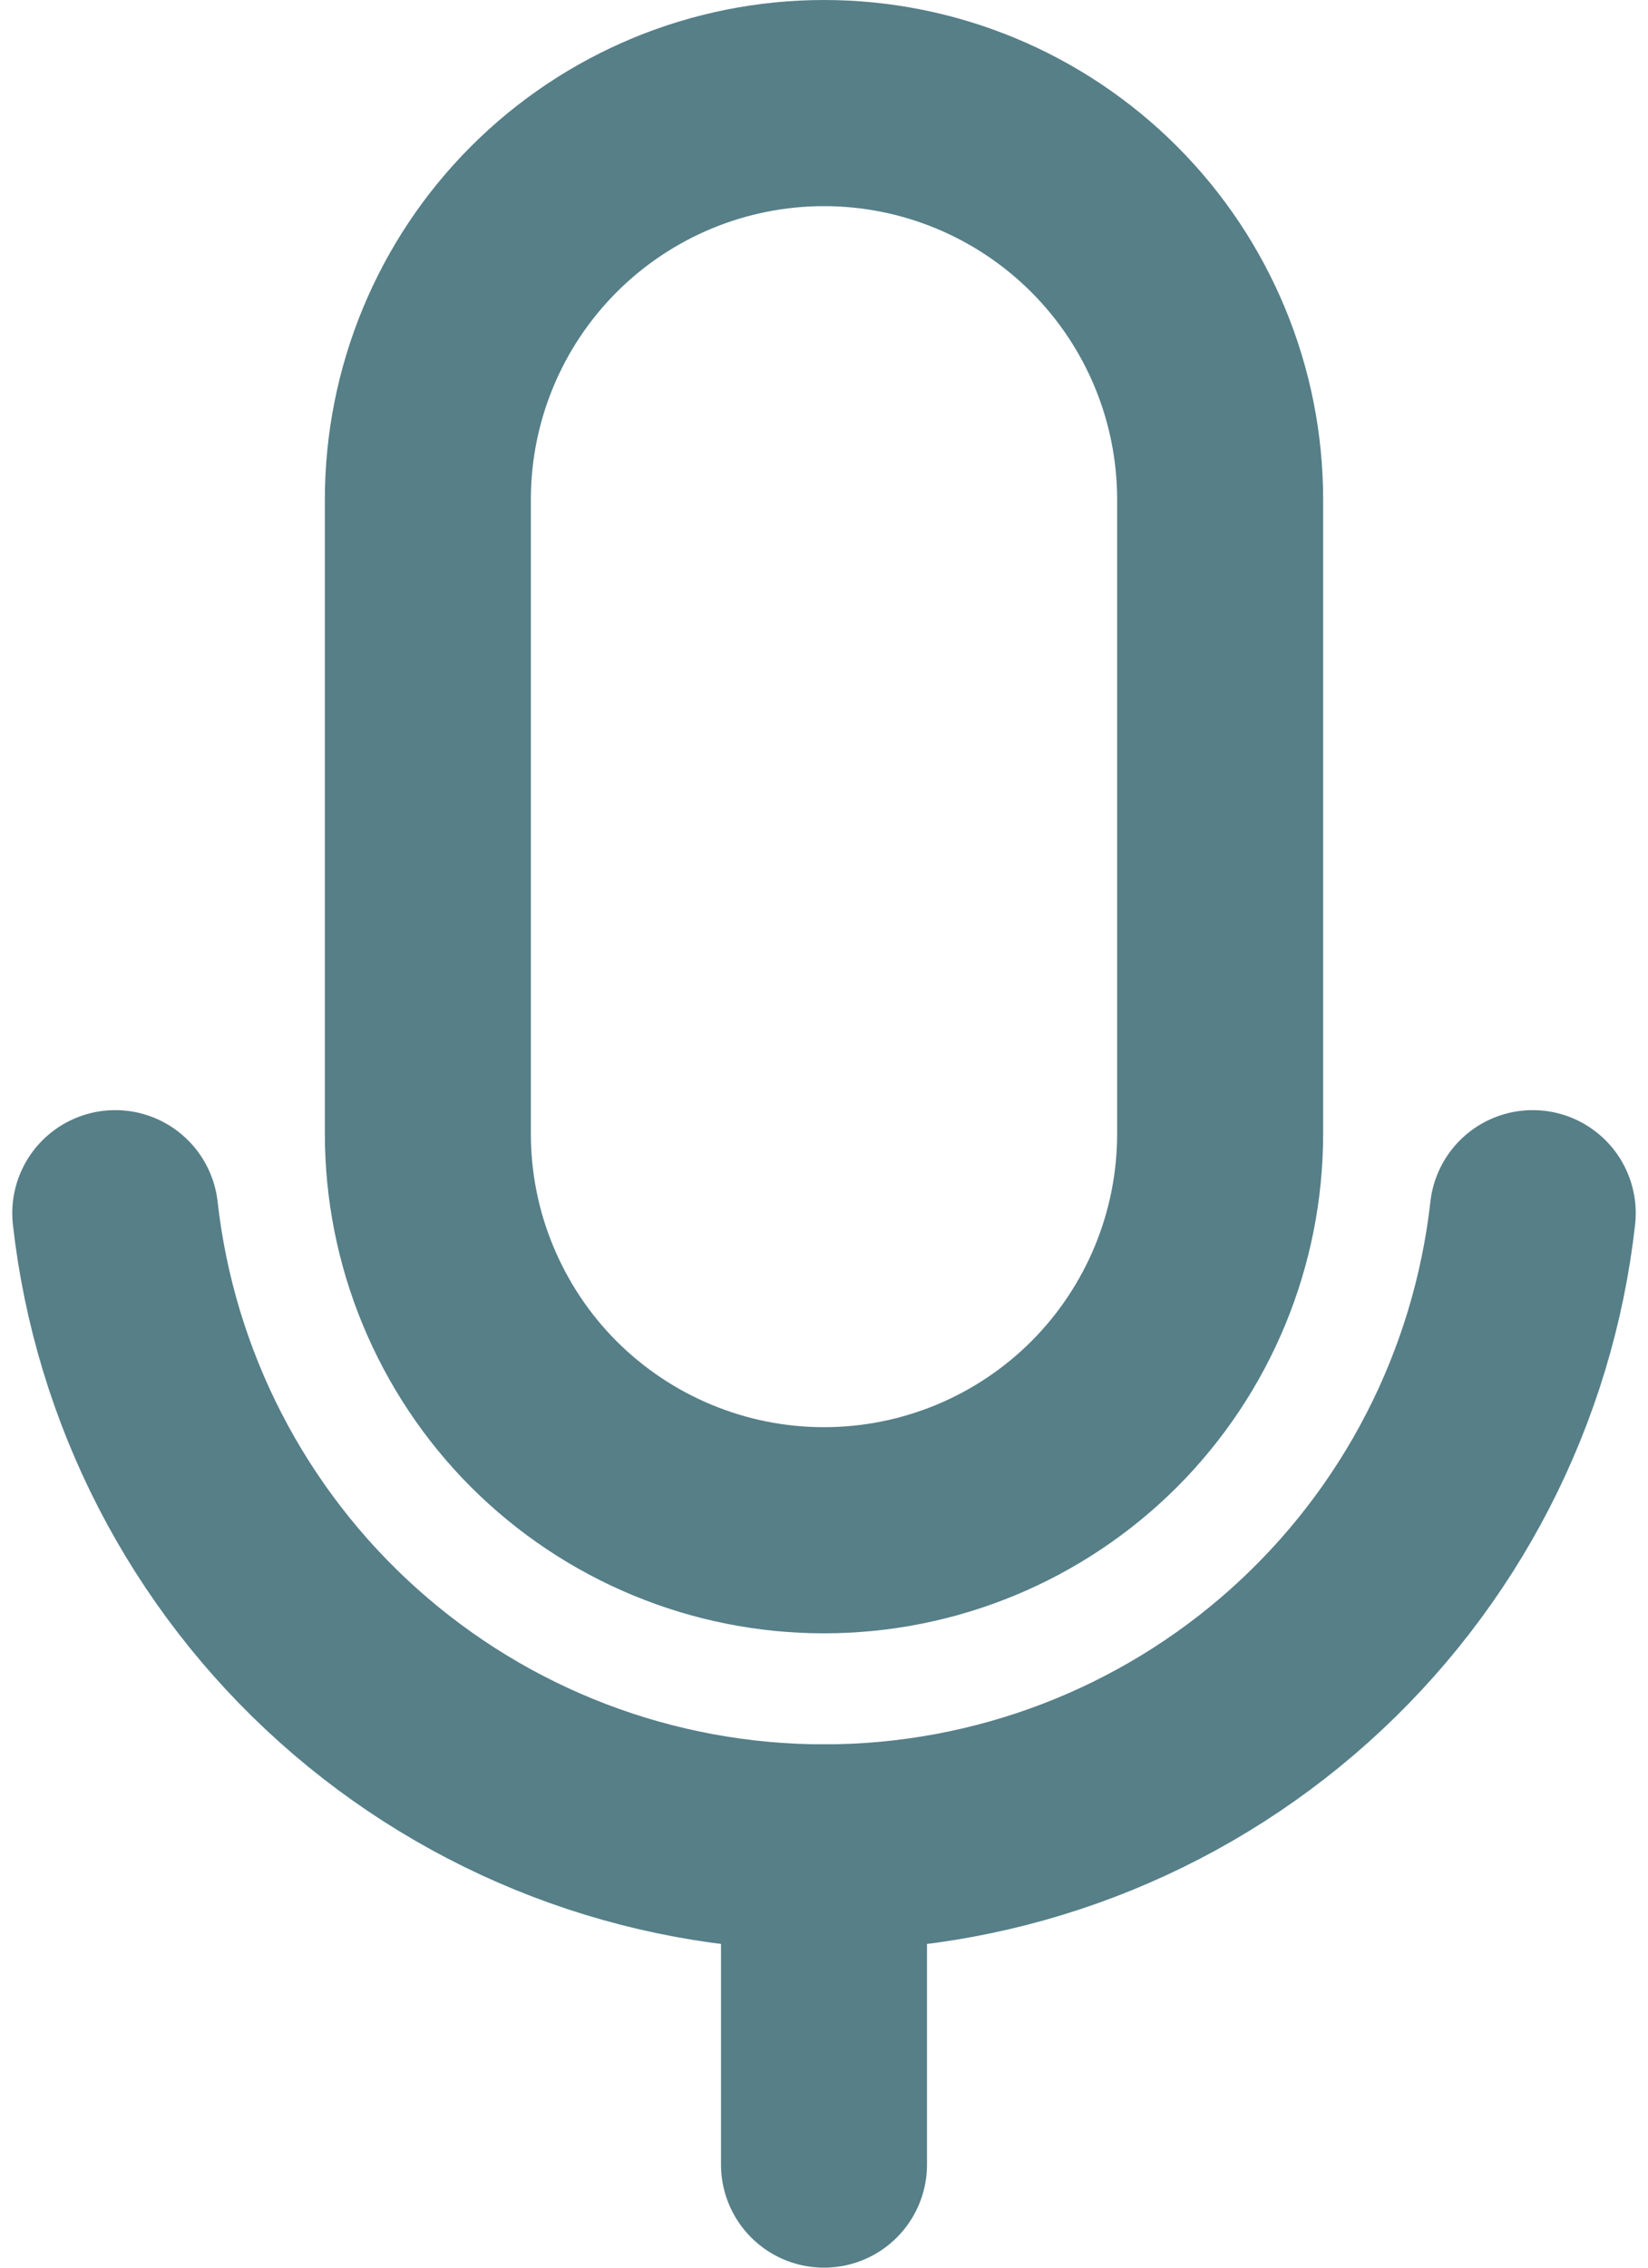 <svg width="16" height="22" viewBox="0 0 16 22" fill="none" xmlns="http://www.w3.org/2000/svg">
<path d="M8 1H8C9.02 1 9.998 1.405 10.72 2.127C11.441 2.848 11.846 3.826 11.846 4.846V11C11.846 12.02 11.441 12.998 10.72 13.72C9.998 14.441 9.02 14.846 8 14.846H8C7.495 14.846 6.995 14.747 6.528 14.553C6.061 14.36 5.638 14.077 5.28 13.72C4.923 13.363 4.64 12.938 4.447 12.472C4.253 12.005 4.154 11.505 4.154 11V4.846C4.154 3.826 4.559 2.848 5.28 2.127C6.002 1.405 6.98 1 8 1V1Z" stroke="#567F88" stroke-width="2" stroke-linecap="round" stroke-linejoin="round"/>
<path d="M8 17.923V21" stroke="#567F88" stroke-width="2" stroke-linecap="round" stroke-linejoin="round"/>
<path d="M14.881 11.77C14.691 13.462 13.885 15.025 12.616 16.16C11.346 17.296 9.703 17.923 8 17.923C6.297 17.923 4.654 17.296 3.384 16.16C2.115 15.025 1.309 13.462 1.119 11.77" stroke="#567F88" stroke-width="2" stroke-linecap="round" stroke-linejoin="round"/>
</svg>
